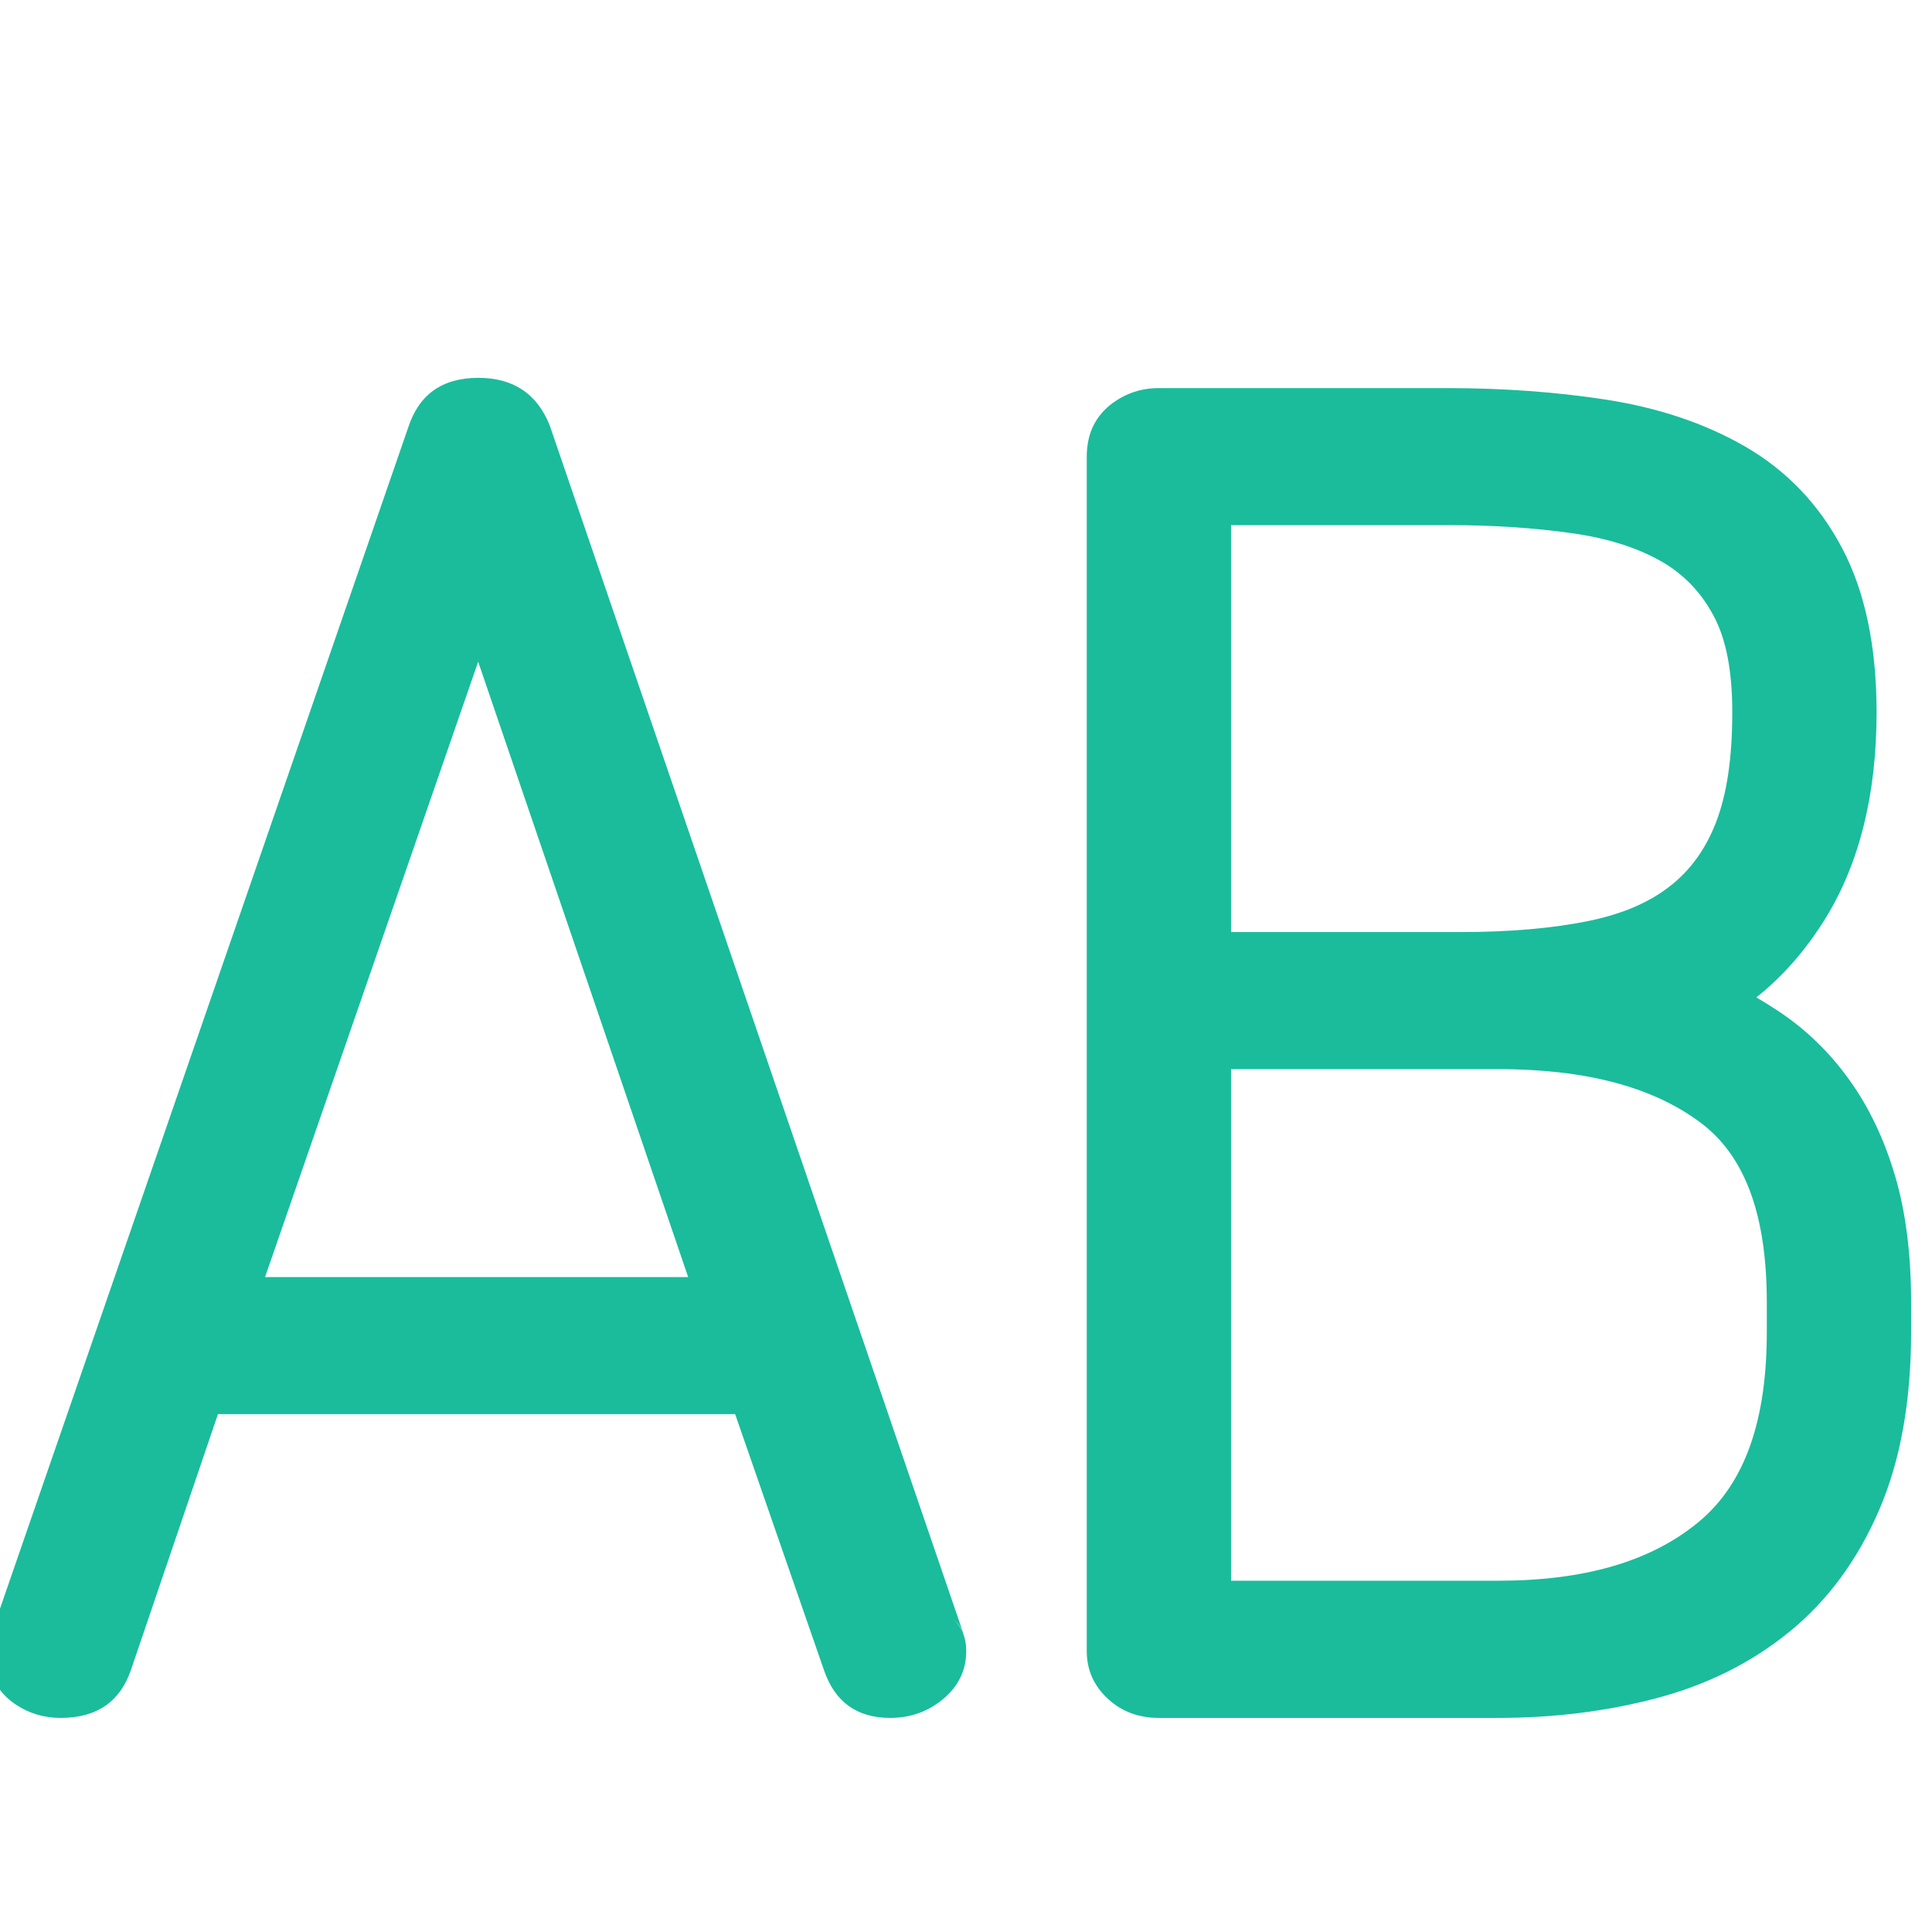 <?xml version="1.0" encoding="UTF-8" standalone="no"?>
<!DOCTYPE svg PUBLIC "-//W3C//DTD SVG 1.1//EN" "http://www.w3.org/Graphics/SVG/1.1/DTD/svg11.dtd">
<svg width="100%" height="100%" viewBox="0 0 16 16" version="1.1" xmlns="http://www.w3.org/2000/svg" xmlns:xlink="http://www.w3.org/1999/xlink" xml:space="preserve" xmlns:serif="http://www.serif.com/" style="fill-rule:evenodd;clip-rule:evenodd;stroke-linejoin:round;stroke-miterlimit:2;">
    <path d="M-0.057,13.487L3.379,3.545C3.466,3.272 3.657,3.129 3.962,3.129C4.253,3.129 4.449,3.263 4.553,3.524C4.555,3.529 4.557,3.534 4.558,3.539L7.969,13.501C7.973,13.512 7.976,13.523 7.979,13.535C7.993,13.572 8.002,13.618 8.002,13.673C8.002,13.834 7.936,13.978 7.781,14.094C7.665,14.181 7.529,14.227 7.373,14.227C7.099,14.227 6.915,14.097 6.824,13.832L6.088,11.711L1.805,11.711L1.084,13.831C0.996,14.086 0.809,14.227 0.503,14.227C0.365,14.227 0.243,14.19 0.135,14.119C-0.014,14.022 -0.094,13.881 -0.094,13.687C-0.094,13.603 -0.078,13.538 -0.057,13.487ZM7.975,13.525C7.965,13.493 7.95,13.469 7.934,13.449C7.918,13.43 7.902,13.416 7.89,13.405C7.916,13.428 7.951,13.466 7.975,13.525ZM2.195,10.576L5.699,10.576L3.96,5.48L2.195,10.576Z" style="fill:rgb(26,188,156);fill-rule:nonzero;"/>
    <g transform="matrix(1,0,0,1,-0.092,0)">
        <path d="M14.637,8.26C14.696,8.294 14.754,8.33 14.811,8.368C15.044,8.521 15.243,8.713 15.408,8.944C15.57,9.169 15.697,9.435 15.787,9.741C15.874,10.036 15.919,10.385 15.919,10.788L15.919,11.03C15.919,11.609 15.829,12.1 15.655,12.503C15.475,12.922 15.225,13.259 14.907,13.517C14.593,13.772 14.224,13.956 13.798,14.067C13.392,14.173 12.959,14.227 12.497,14.227L9.689,14.227C9.518,14.227 9.382,14.172 9.275,14.076C9.15,13.964 9.092,13.829 9.092,13.673L9.092,3.782C9.092,3.582 9.171,3.438 9.306,3.338C9.419,3.256 9.546,3.214 9.689,3.214L12.069,3.214C12.541,3.214 12.982,3.246 13.394,3.31C13.832,3.378 14.214,3.508 14.541,3.696C14.888,3.896 15.159,4.179 15.351,4.546C15.535,4.897 15.633,5.347 15.633,5.899C15.633,6.581 15.49,7.146 15.215,7.597C15.051,7.864 14.858,8.085 14.637,8.26ZM10.287,13.091L12.497,13.091C13.204,13.091 13.761,12.936 14.162,12.602C14.55,12.279 14.724,11.75 14.724,11.03L14.724,10.788C14.724,10.086 14.557,9.583 14.175,9.297C13.771,8.995 13.21,8.854 12.497,8.854L10.287,8.854L10.287,13.091ZM10.287,7.719L12.18,7.719C12.59,7.719 12.947,7.689 13.252,7.626C13.521,7.571 13.746,7.477 13.923,7.338C14.092,7.206 14.217,7.031 14.301,6.816C14.395,6.576 14.438,6.27 14.438,5.899C14.438,5.564 14.39,5.293 14.278,5.09C14.175,4.9 14.032,4.753 13.85,4.649C13.648,4.534 13.404,4.458 13.119,4.417C12.805,4.372 12.465,4.349 12.101,4.349L10.287,4.349L10.287,7.719Z" style="fill:rgb(26,188,156);fill-rule:nonzero;"/>
    </g>
</svg>
